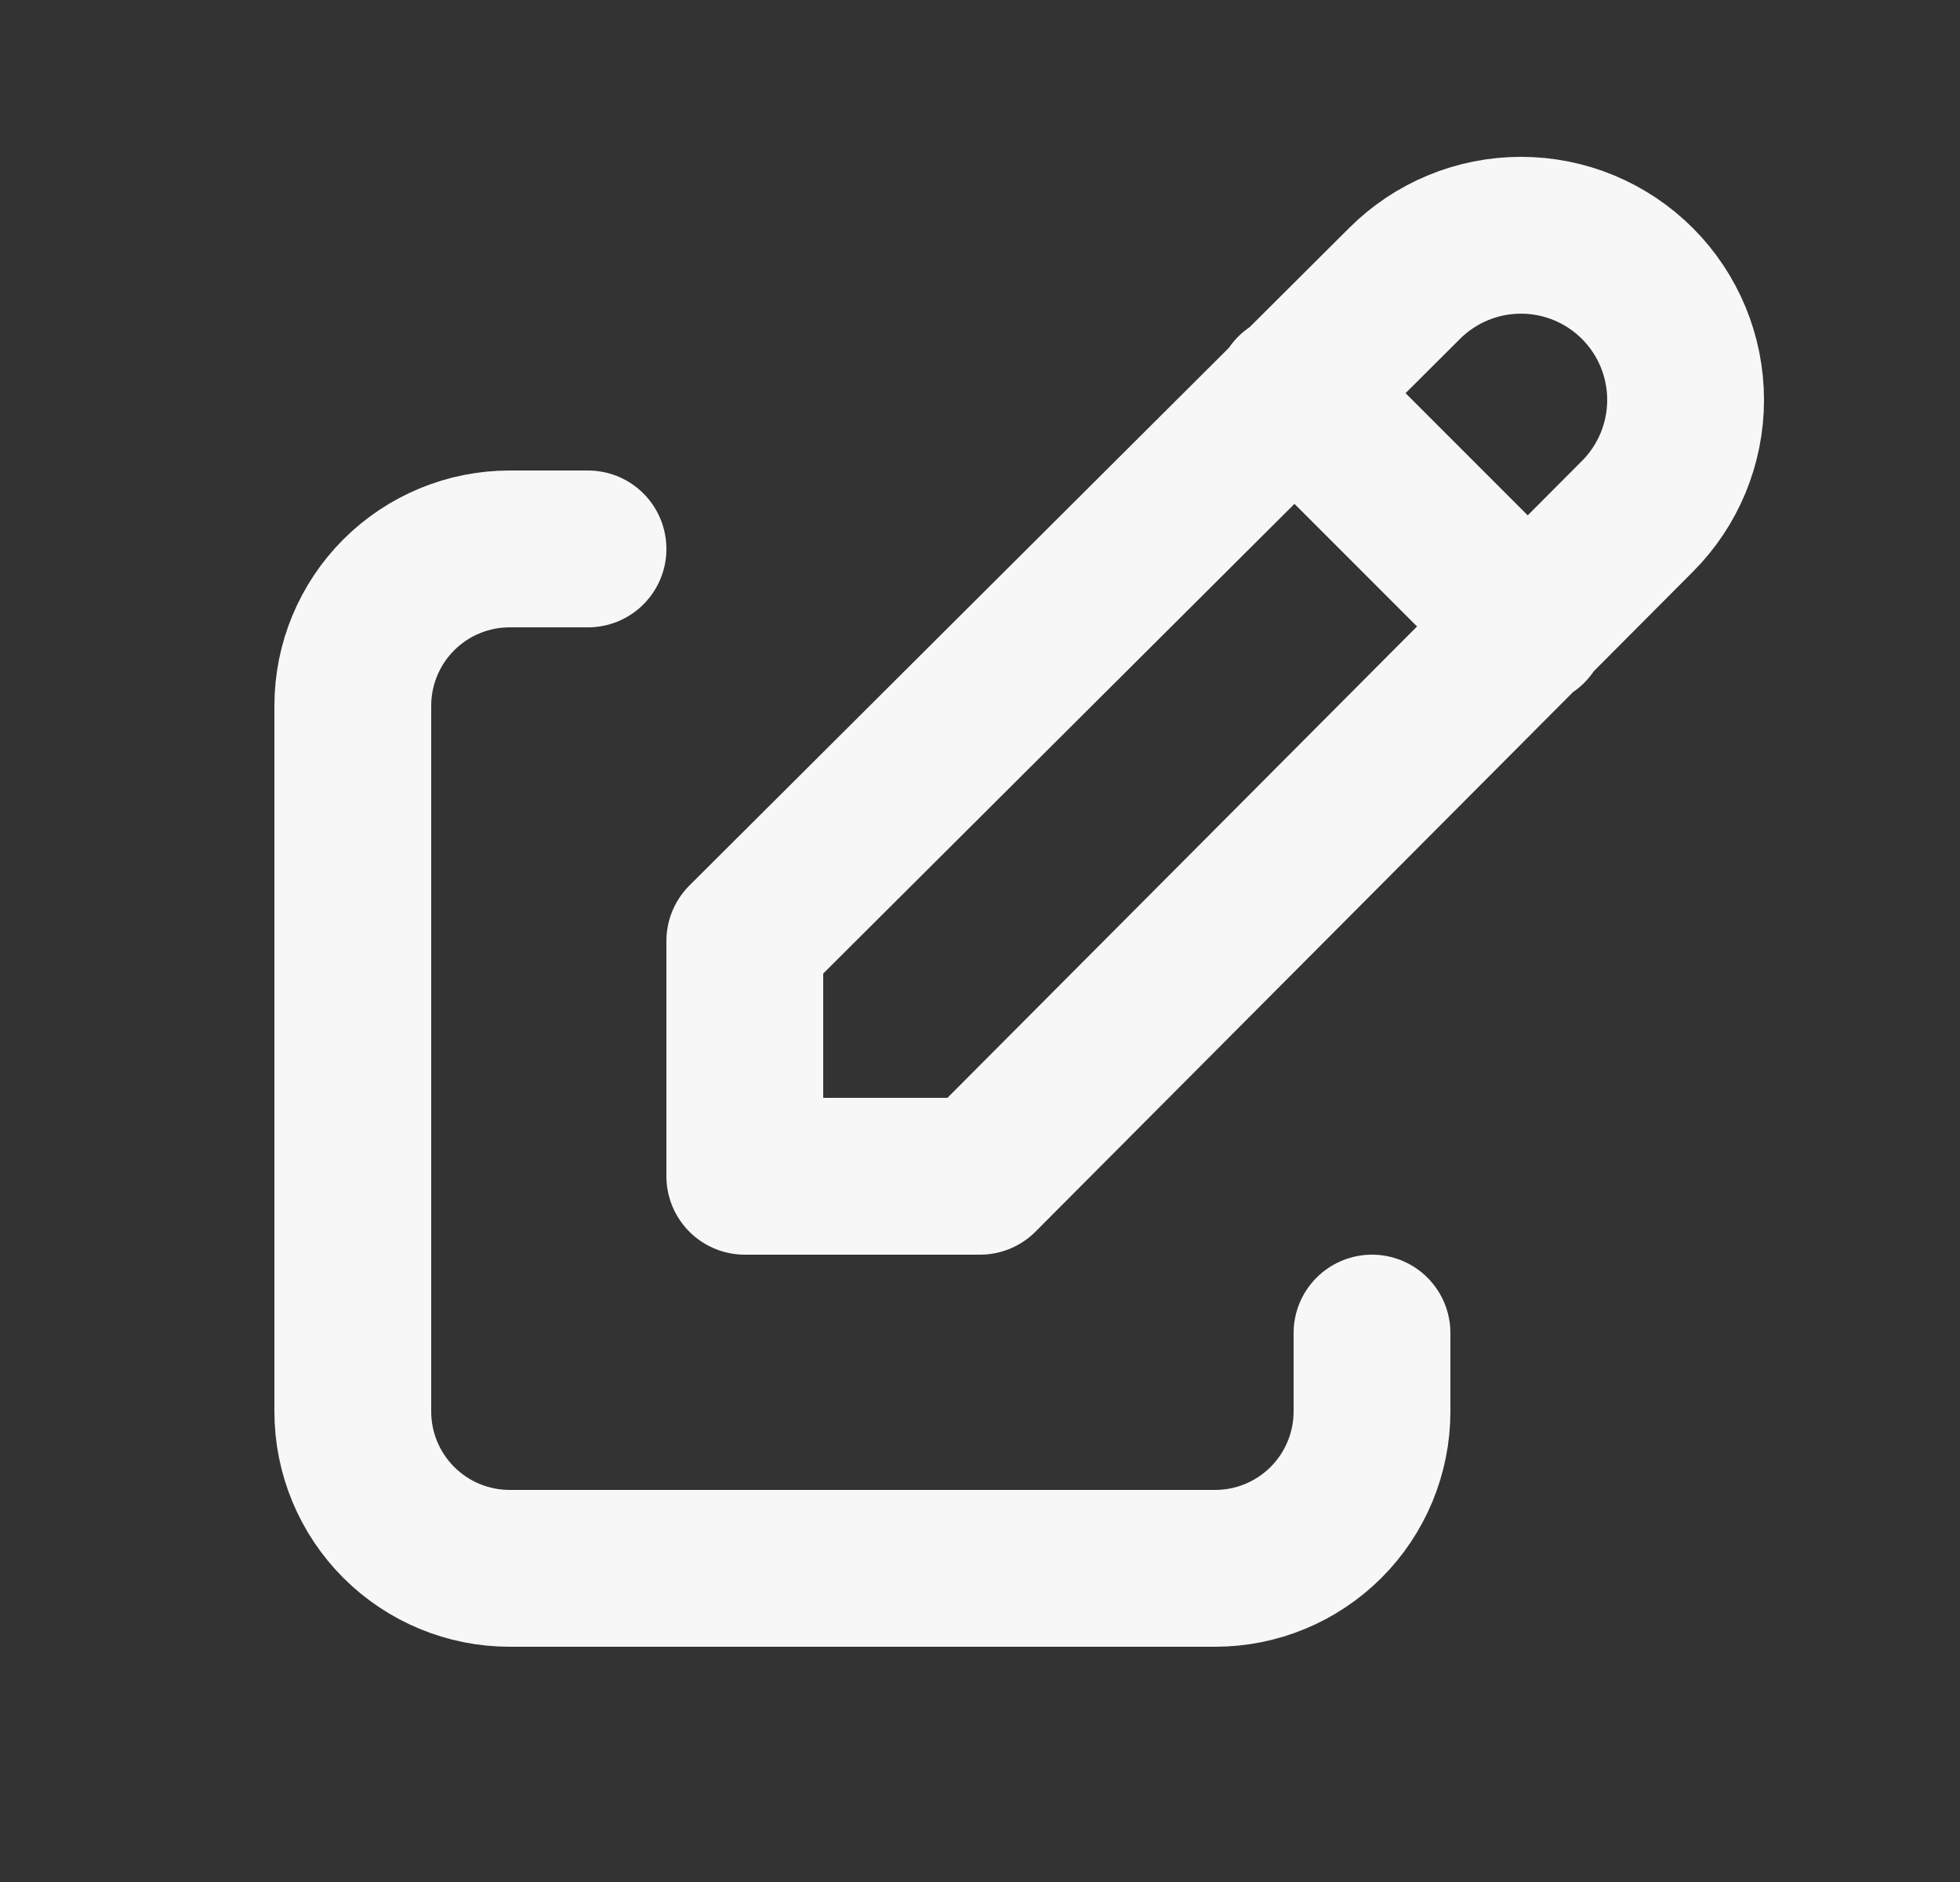 <svg width="25" height="24" viewBox="0 0 25 24" fill="none" xmlns="http://www.w3.org/2000/svg">
<rect x="0" y="0" width="25" height="24" fill="#333333" stroke="none"/>
<path d="M7.5 7H6.5C5.97 7 5.461 7.211 5.086 7.586C4.711 7.961 4.5 8.47 4.5 9V18C4.5 18.53 4.711 19.039 5.086 19.414C5.461 19.789 5.97 20 6.5 20H15.5C16.03 20 16.539 19.789 16.914 19.414C17.289 19.039 17.5 18.53 17.5 18V17M16.5 5L19.5 8M20.885 6.585C21.279 6.191 21.5 5.657 21.5 5.1C21.5 4.543 21.279 4.009 20.885 3.615C20.491 3.221 19.957 3 19.4 3C18.843 3 18.309 3.221 17.915 3.615L9.5 12V15H12.5L20.885 6.585Z" stroke="#F7F7F7" stroke-width="2" stroke-linecap="round" stroke-linejoin="round"/>
</svg>
